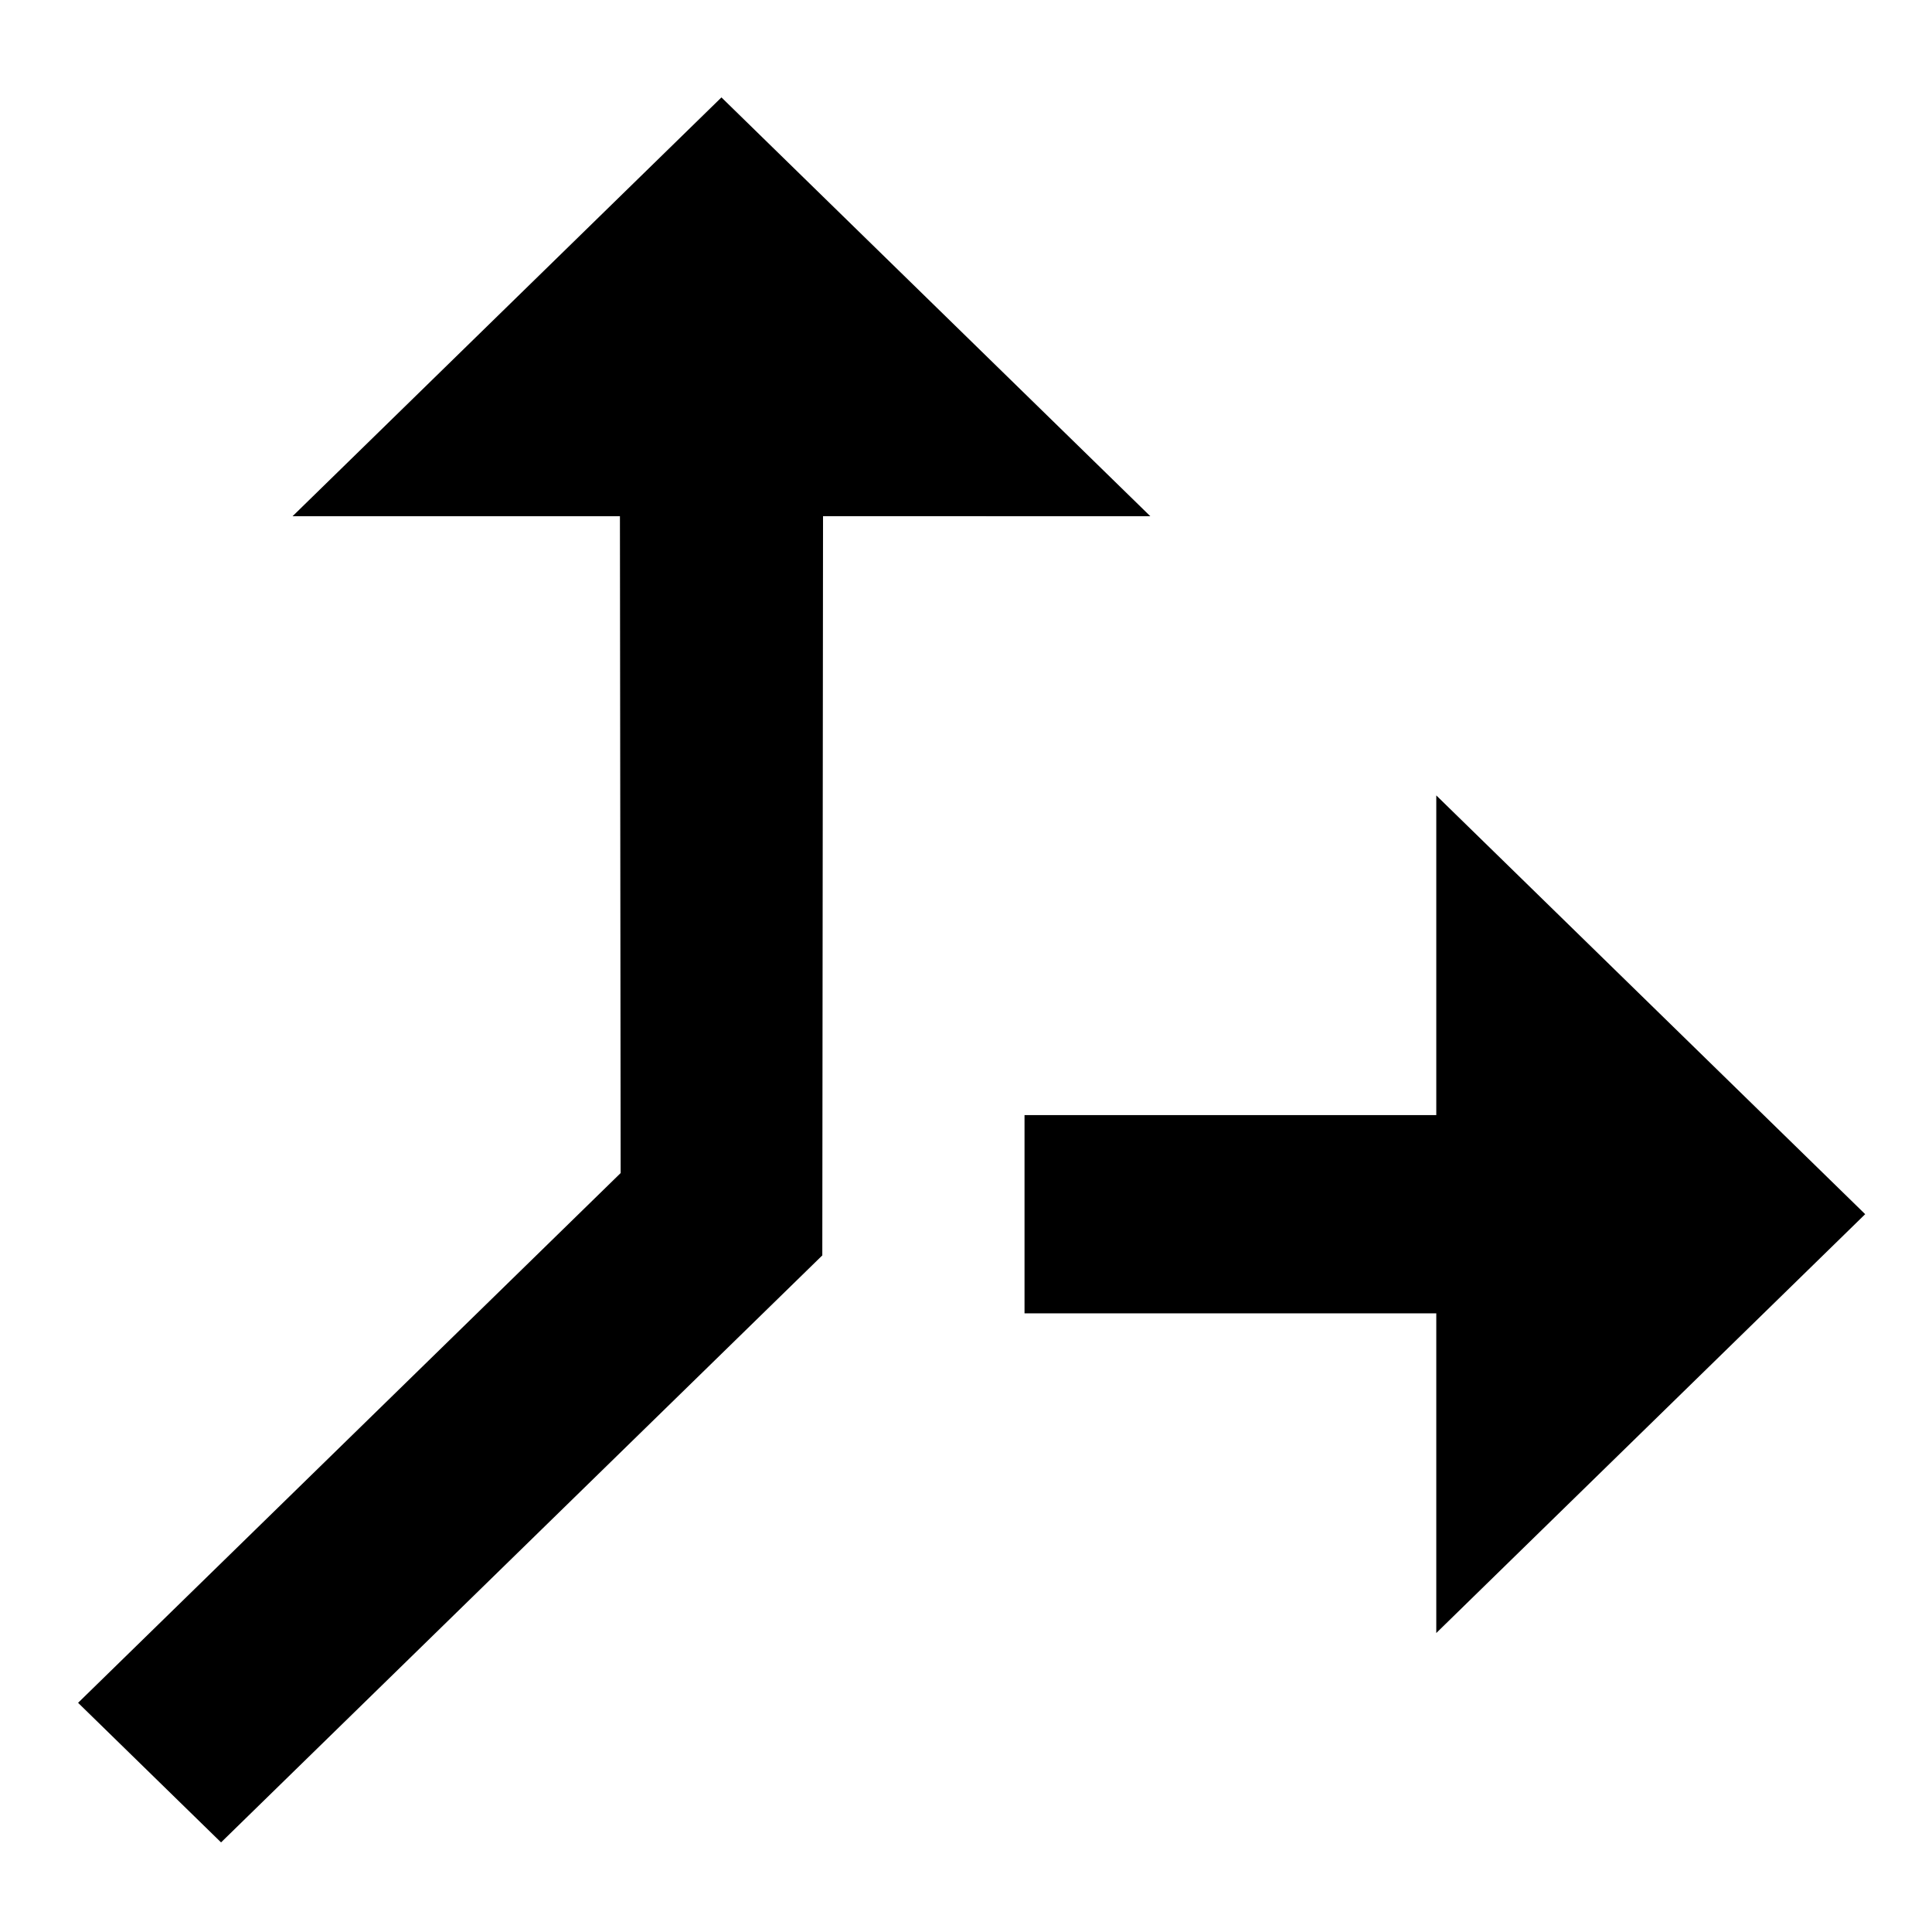 <?xml version="1.0" encoding="UTF-8" standalone="no"?>
<svg
   xmlns:dc="http://purl.org/dc/elements/1.1/"
   xmlns:cc="http://creativecommons.org/ns#"
   xmlns:rdf="http://www.w3.org/1999/02/22-rdf-syntax-ns#"
   xmlns:svg="http://www.w3.org/2000/svg"
   xmlns="http://www.w3.org/2000/svg"
   xmlns:sodipodi="http://sodipodi.sourceforge.net/DTD/sodipodi-0.dtd"
   xmlns:inkscape="http://www.inkscape.org/namespaces/inkscape"
   viewBox="0 0 24 24"
   fill="black"
   width="18px"
   height="18px"
   version="1.1"
   id="svg831"
   sodipodi:docname="logo-bw.svg"
   inkscape:version="0.92.4 (5da689c313, 2019-01-14)">
  <defs
     id="defs835" />
  <sodipodi:namedview
     pagecolor="#ffffff"
     bordercolor="#666666"
     borderopacity="1"
     objecttolerance="10"
     gridtolerance="10"
     guidetolerance="10"
     inkscape:pageopacity="0"
     inkscape:pageshadow="2"
     inkscape:window-width="1920"
     inkscape:window-height="1177"
     id="namedview833"
     showgrid="false"
     inkscape:zoom="28"
     inkscape:cx="8.1561482"
     inkscape:cy="9.6734642"
     inkscape:window-x="-8"
     inkscape:window-y="-8"
     inkscape:window-maximized="1"
     inkscape:current-layer="svg831" />
  <path
     d="M0 0h24v24H0z"
     fill="none"
     id="path827" />
  <path
     d="m 17.842,9.881 v 3.971 h -5.115 v 2.463 h 5.115 v 3.971 l 5.328,-5.203 z M 14.29,6.413 8.962,1.21 3.634,6.413 h 4.067 l 0.009,8.159 -6.74,6.581 1.776,1.734 7.469,-7.292 0.009,-9.183 z"
     id="path829"
     inkscape:connector-curvature="0"
     style="stroke-width:1.241" />
</svg>
